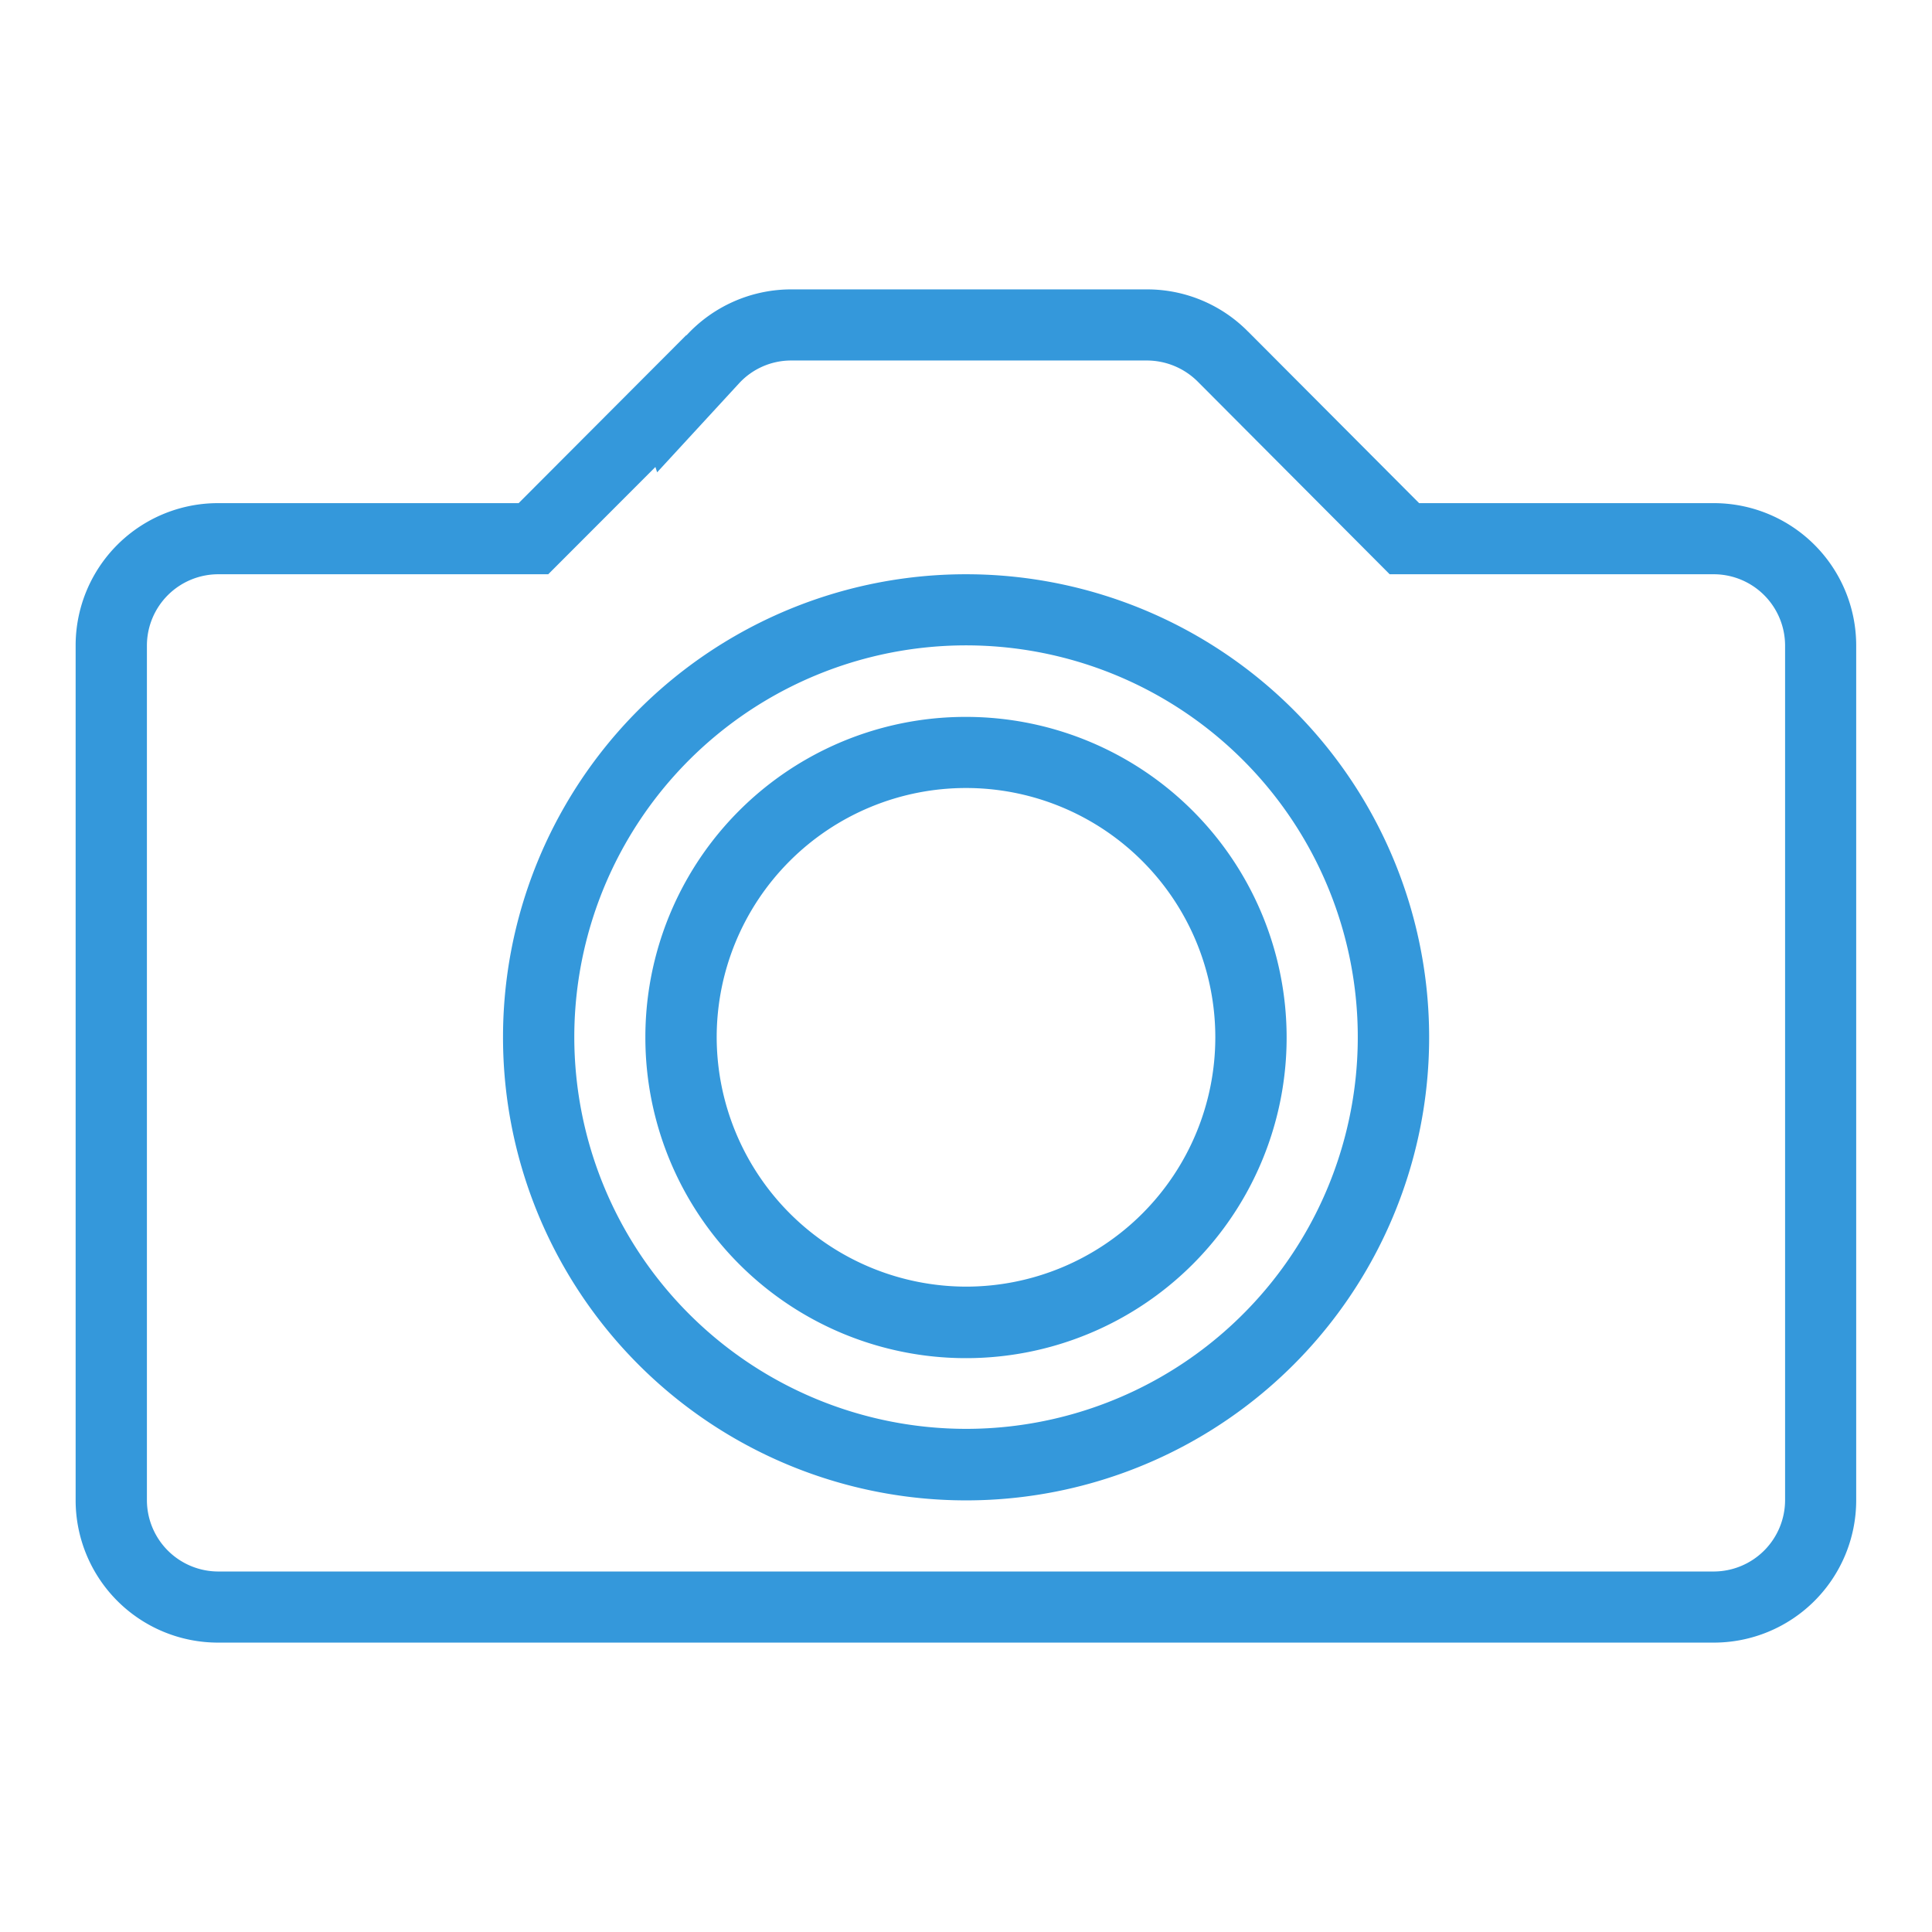 <svg id="camera" xmlns="http://www.w3.org/2000/svg" width="47" height="47" viewBox="0 0 47 47"><defs><style>.cls-1{fill:#3498db;fill-rule:evenodd}</style></defs><path id="Shape" class="cls-1" d="M817.94 4598.74a3.464 3.464 0 0 1 3.466 3.46v20.8a3.464 3.464 0 0 1-3.466 3.46h-36.385a3.464 3.464 0 0 1-3.465-3.46v-20.8a3.462 3.462 0 0 1 3.465-3.46h7.312l4.081-4.09v.01a3.464 3.464 0 0 1 2.538-1.12h8.663a3.446 3.446 0 0 1 2.436 1l.008.01a.073.073 0 0 0 .013.01l4.167 4.18h7.164zm1.736 24.25v-20.79a1.737 1.737 0 0 0-1.734-1.73h-7.885l-4.673-4.69a1.754 1.754 0 0 0-1.23-.51h-8.663a1.721 1.721 0 0 0-1.266.56l-1.989 2.16-.042-.13-2.607 2.61h-8.031a1.737 1.737 0 0 0-1.732 1.73v20.79a1.738 1.738 0 0 0 1.732 1.74h36.386a1.739 1.739 0 0 0 1.734-1.74z" transform="translate(-776.25 -4586.5)"/><path id="Shape-2" data-name="Shape" class="cls-1" d="M799.75 4600.47a11.265 11.265 0 1 1-11.263 11.26 11.261 11.261 0 0 1 11.263-11.26zm0 20.79a9.53 9.53 0 1 0-9.529-9.53 9.537 9.537 0 0 0 9.529 9.53z" transform="translate(-776.25 -4586.5)"/><path id="Shape-3" data-name="Shape" class="cls-1" d="M799.75 4603.94a7.8 7.8 0 1 1-7.8 7.79 7.789 7.789 0 0 1 7.8-7.79zm0 13.86a6.065 6.065 0 1 0-6.065-6.07 6.078 6.078 0 0 0 6.065 6.07z" transform="translate(-776.25 -4586.5)"/></svg>